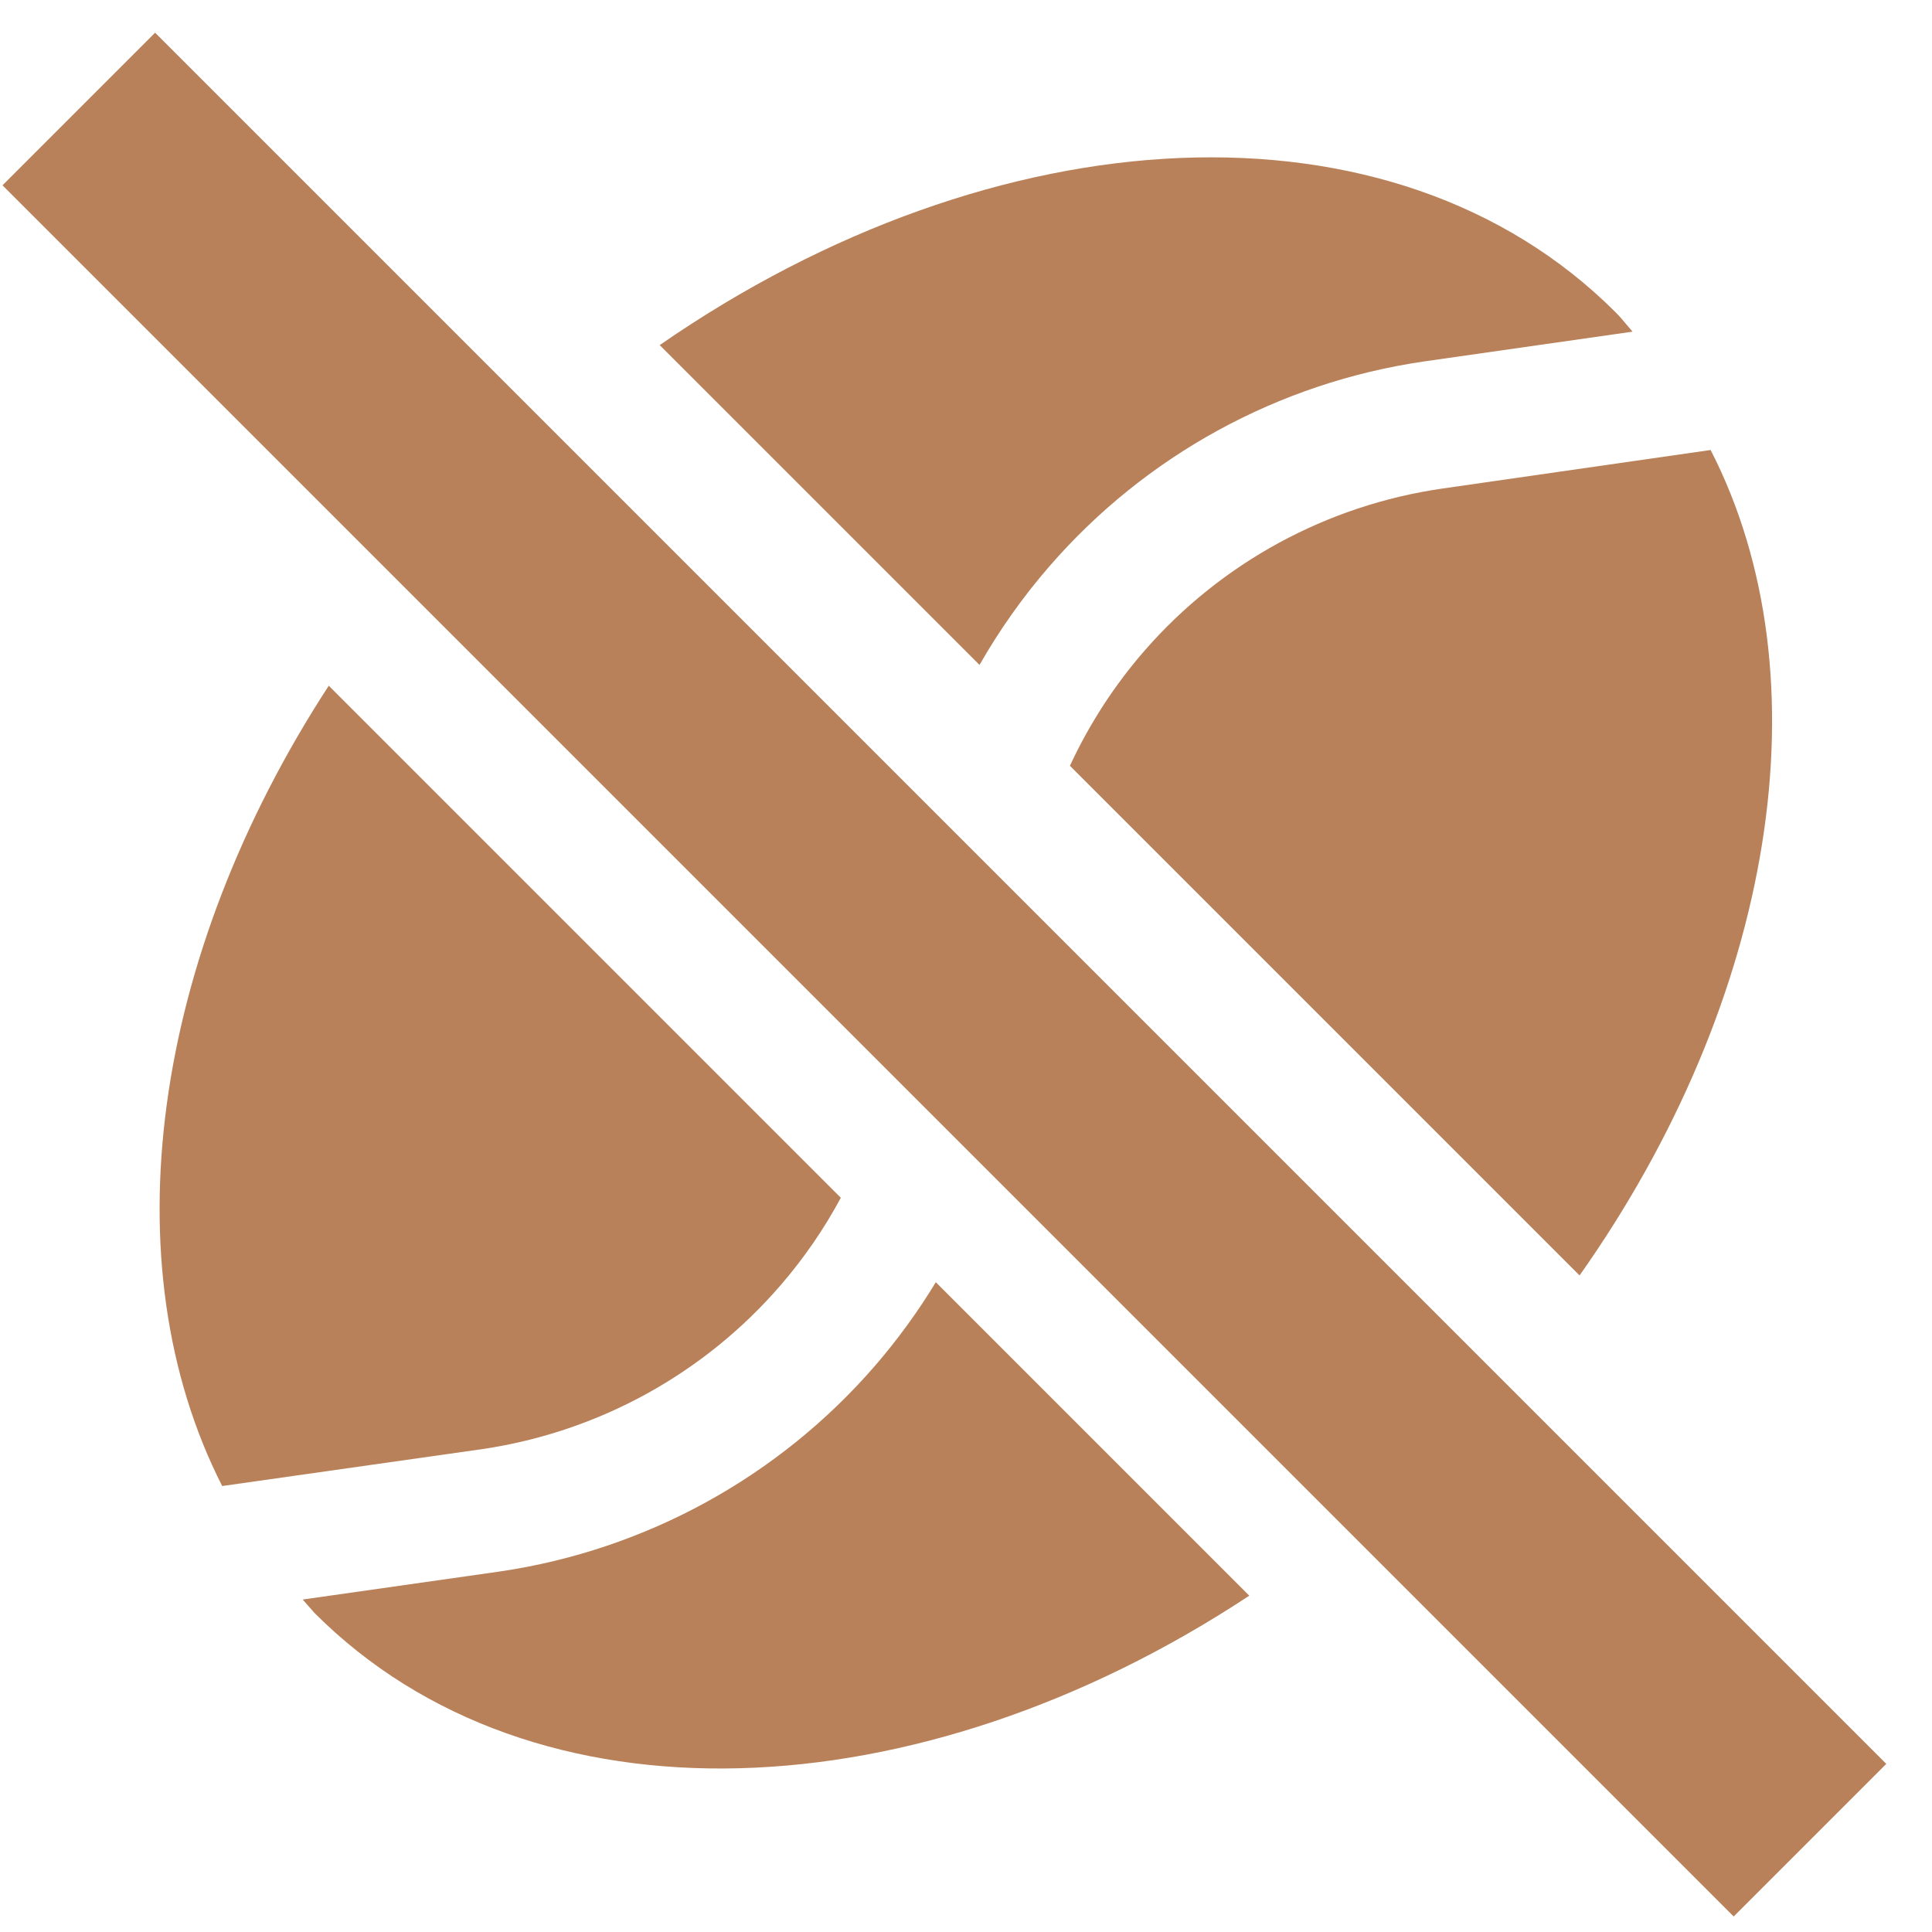 <svg width="24" height="24" viewBox="0 0 24 24" fill="none" xmlns="http://www.w3.org/2000/svg">
<g clip-path="url(#clip0_390_4251)">
<path fill-rule="evenodd" clip-rule="evenodd" d="M4.084 8.518C1.887 11.894 1.356 15.699 2.76 18.46L6 18C7.438 17.786 8.752 17.063 9.701 15.961C9.989 15.627 10.239 15.263 10.445 14.879L4.084 8.518ZM12.168 8.26C12.415 7.827 12.705 7.416 13.036 7.035C14.232 5.656 15.884 4.753 17.69 4.49L20.28 4.12C20.257 4.093 20.235 4.067 20.212 4.04C20.168 3.987 20.123 3.933 20.07 3.88C17.3 1.11 12.364 1.401 8.195 4.287L12.168 8.26Z" fill="#B98159"/>
<rect x="0.031" y="2.302" width="2.681" height="30.413" transform="rotate(-45 0.031 2.302)" fill="#B98159"/>
<path fill-rule="evenodd" clip-rule="evenodd" d="M11.625 15.928C11.404 16.293 11.151 16.64 10.869 16.967C9.674 18.346 8.025 19.252 6.22 19.52L3.76 19.87L3.91 20.04C6.621 22.751 11.407 22.537 15.519 19.822L11.625 15.928ZM19.622 15.844C22.041 12.417 22.702 8.419 21.25 5.59L17.91 6.07C16.481 6.278 15.173 6.989 14.223 8.077C13.843 8.512 13.53 8.997 13.291 9.513L19.622 15.844Z" fill="#B98159"/>
</g>
<defs>
<clipPath id="clip0_390_4251">
<rect width="24" height="24" fill="white"/>
</clipPath>
</defs>
</svg>
